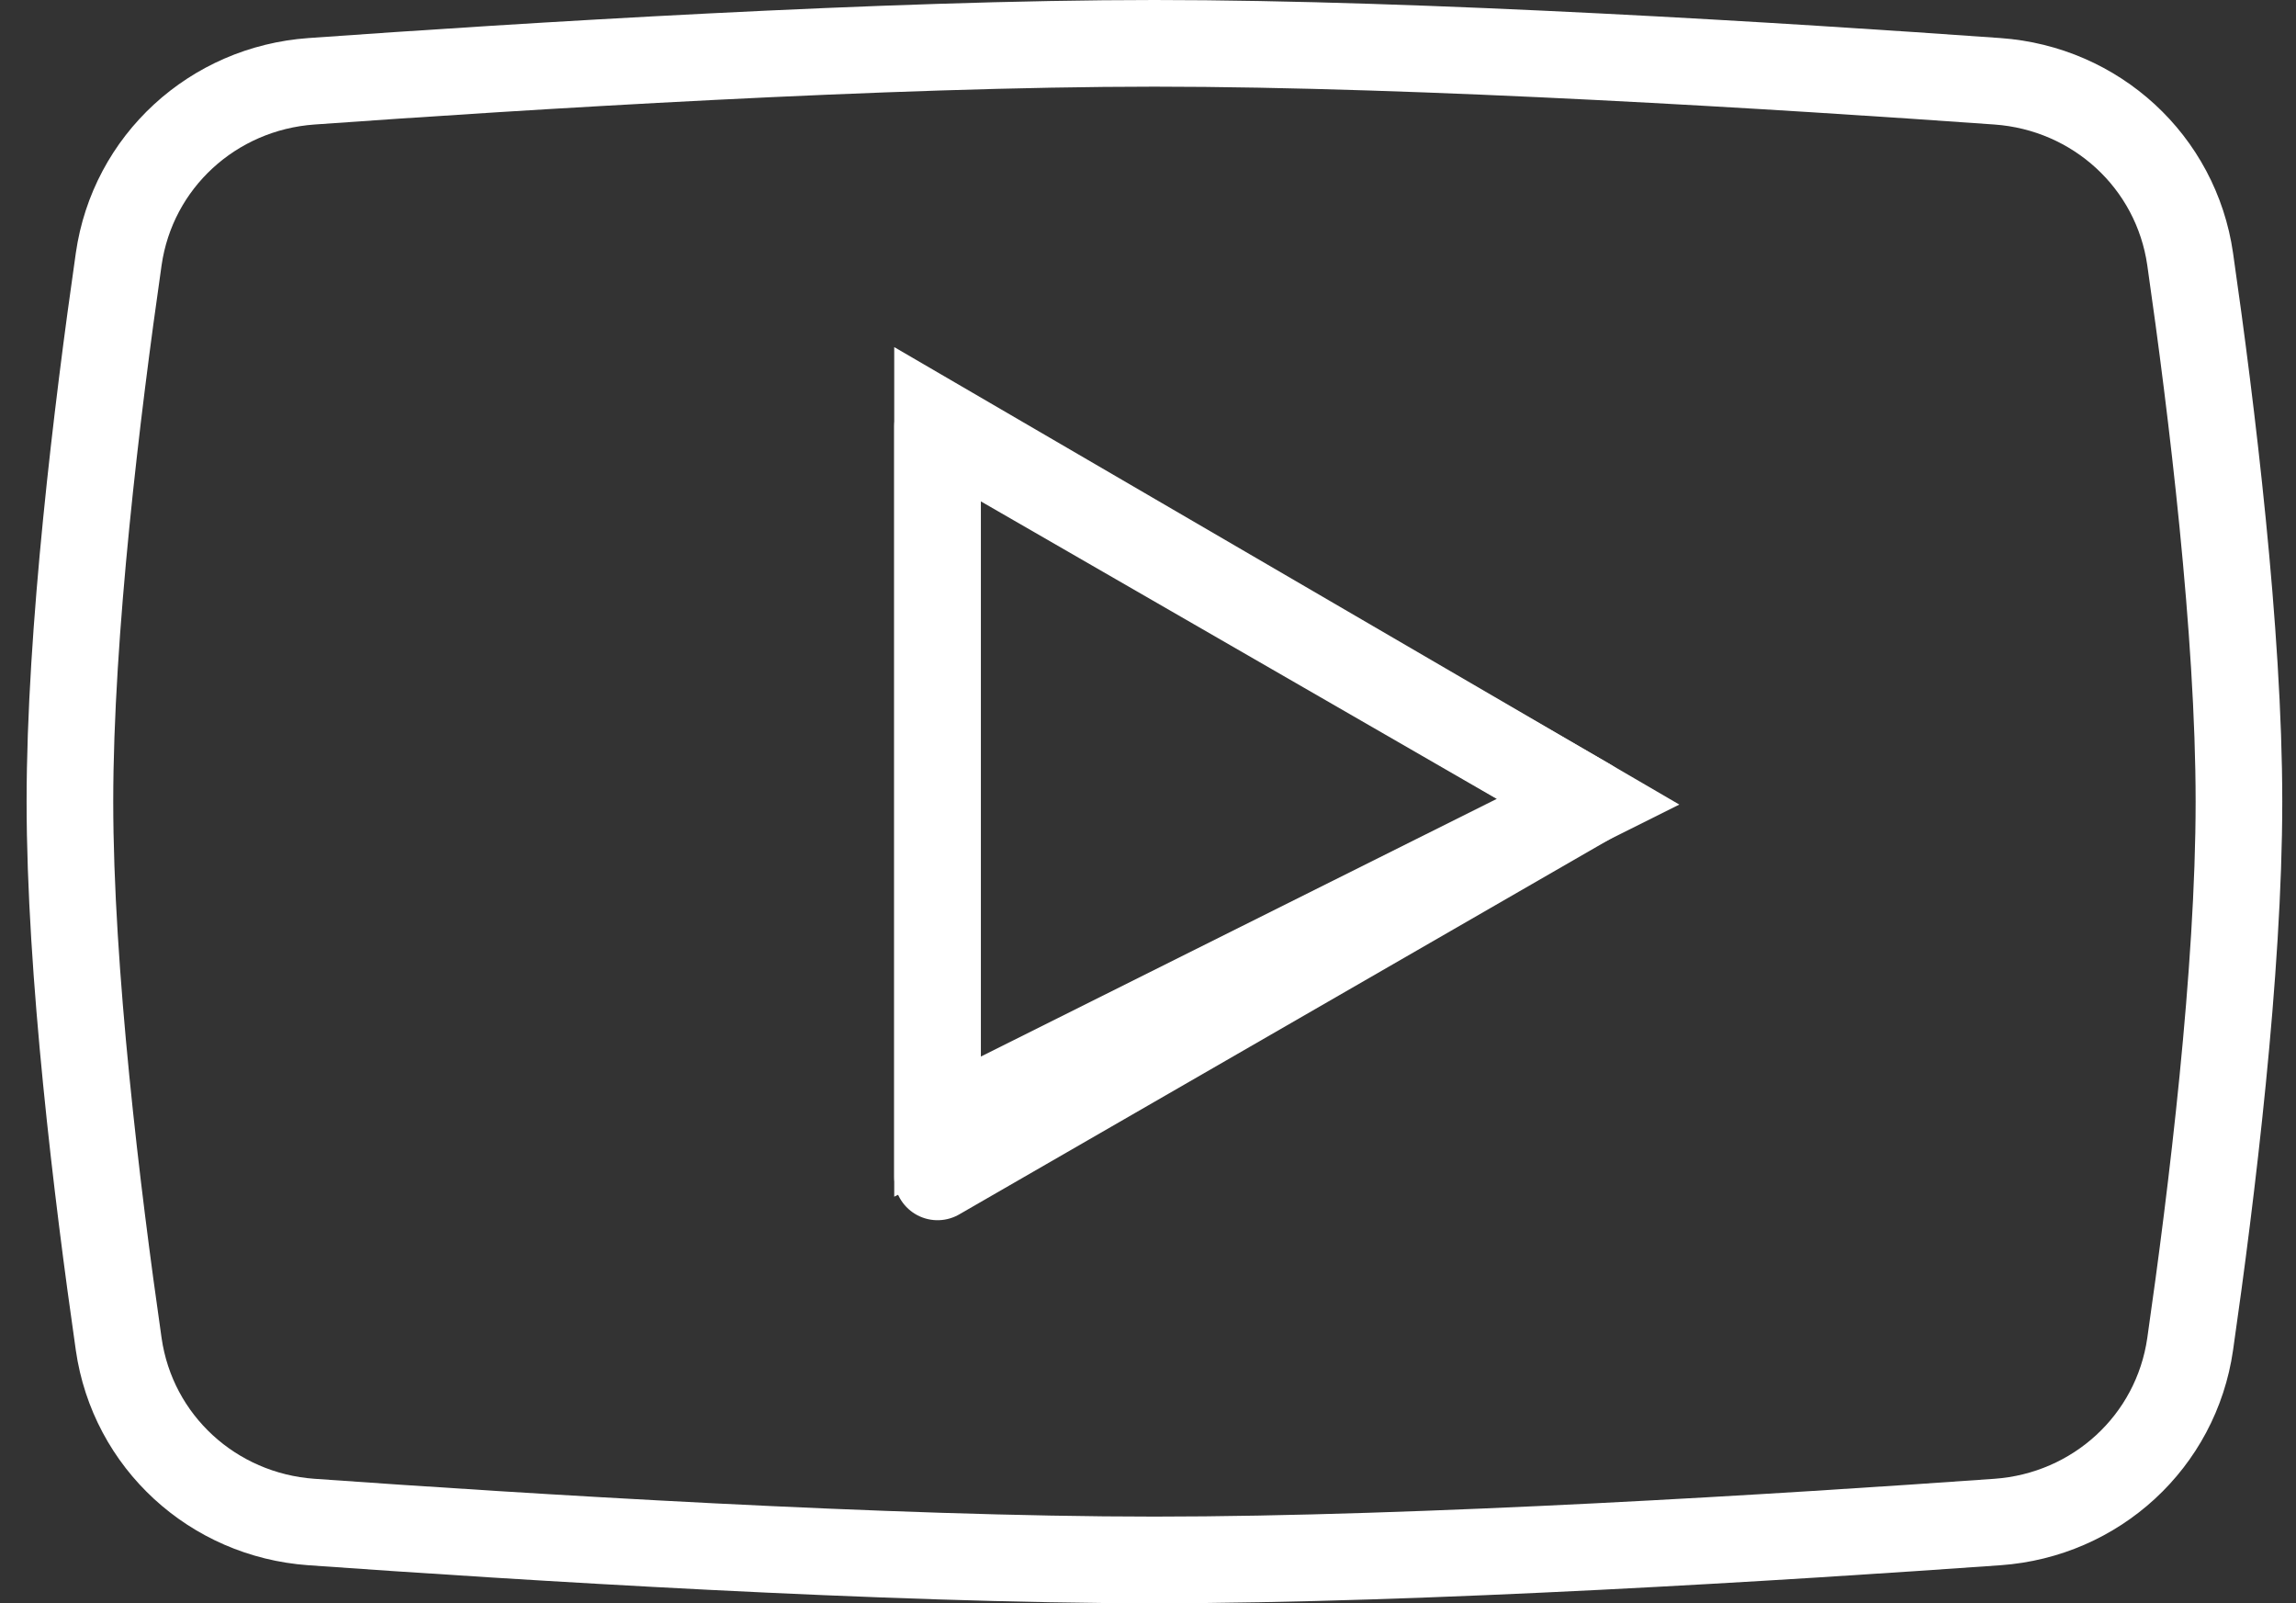 <svg width="53" height="37" viewBox="0 0 53 37" fill="none" xmlns="http://www.w3.org/2000/svg">
<rect x="0" y="0" width="53" height="37" fill="#333333" stroke="none"/>
<path d="M2.74 5.981C3.063 3.729 4.915 2.038 7.188 1.876C12.038 1.53 20.481 1 26.648 1C32.816 1 41.259 1.53 46.109 1.876C48.382 2.038 50.233 3.729 50.557 5.981C51.055 9.443 51.683 14.589 51.683 18.5C51.683 22.412 51.055 27.558 50.557 31.019C50.233 33.272 48.382 34.963 46.109 35.125C41.259 35.47 32.816 36 26.648 36C20.481 36 12.038 35.47 7.188 35.125C4.915 34.963 3.063 33.272 2.74 31.019C2.242 27.558 1.614 22.412 1.614 18.5C1.614 14.589 2.242 9.443 2.74 5.981V5.981Z" stroke="white" stroke-width="2" stroke-linecap="round" stroke-linejoin="round"/>
<path d="M36.662 18.5L21.642 27.16V9.84L36.662 18.5Z" stroke="white" stroke-width="2" stroke-linecap="round" stroke-linejoin="round"/>
<path d="M21.642 26V9.75L36.662 18.5L21.642 26Z" stroke="white" stroke-width="2"/>
</svg>
